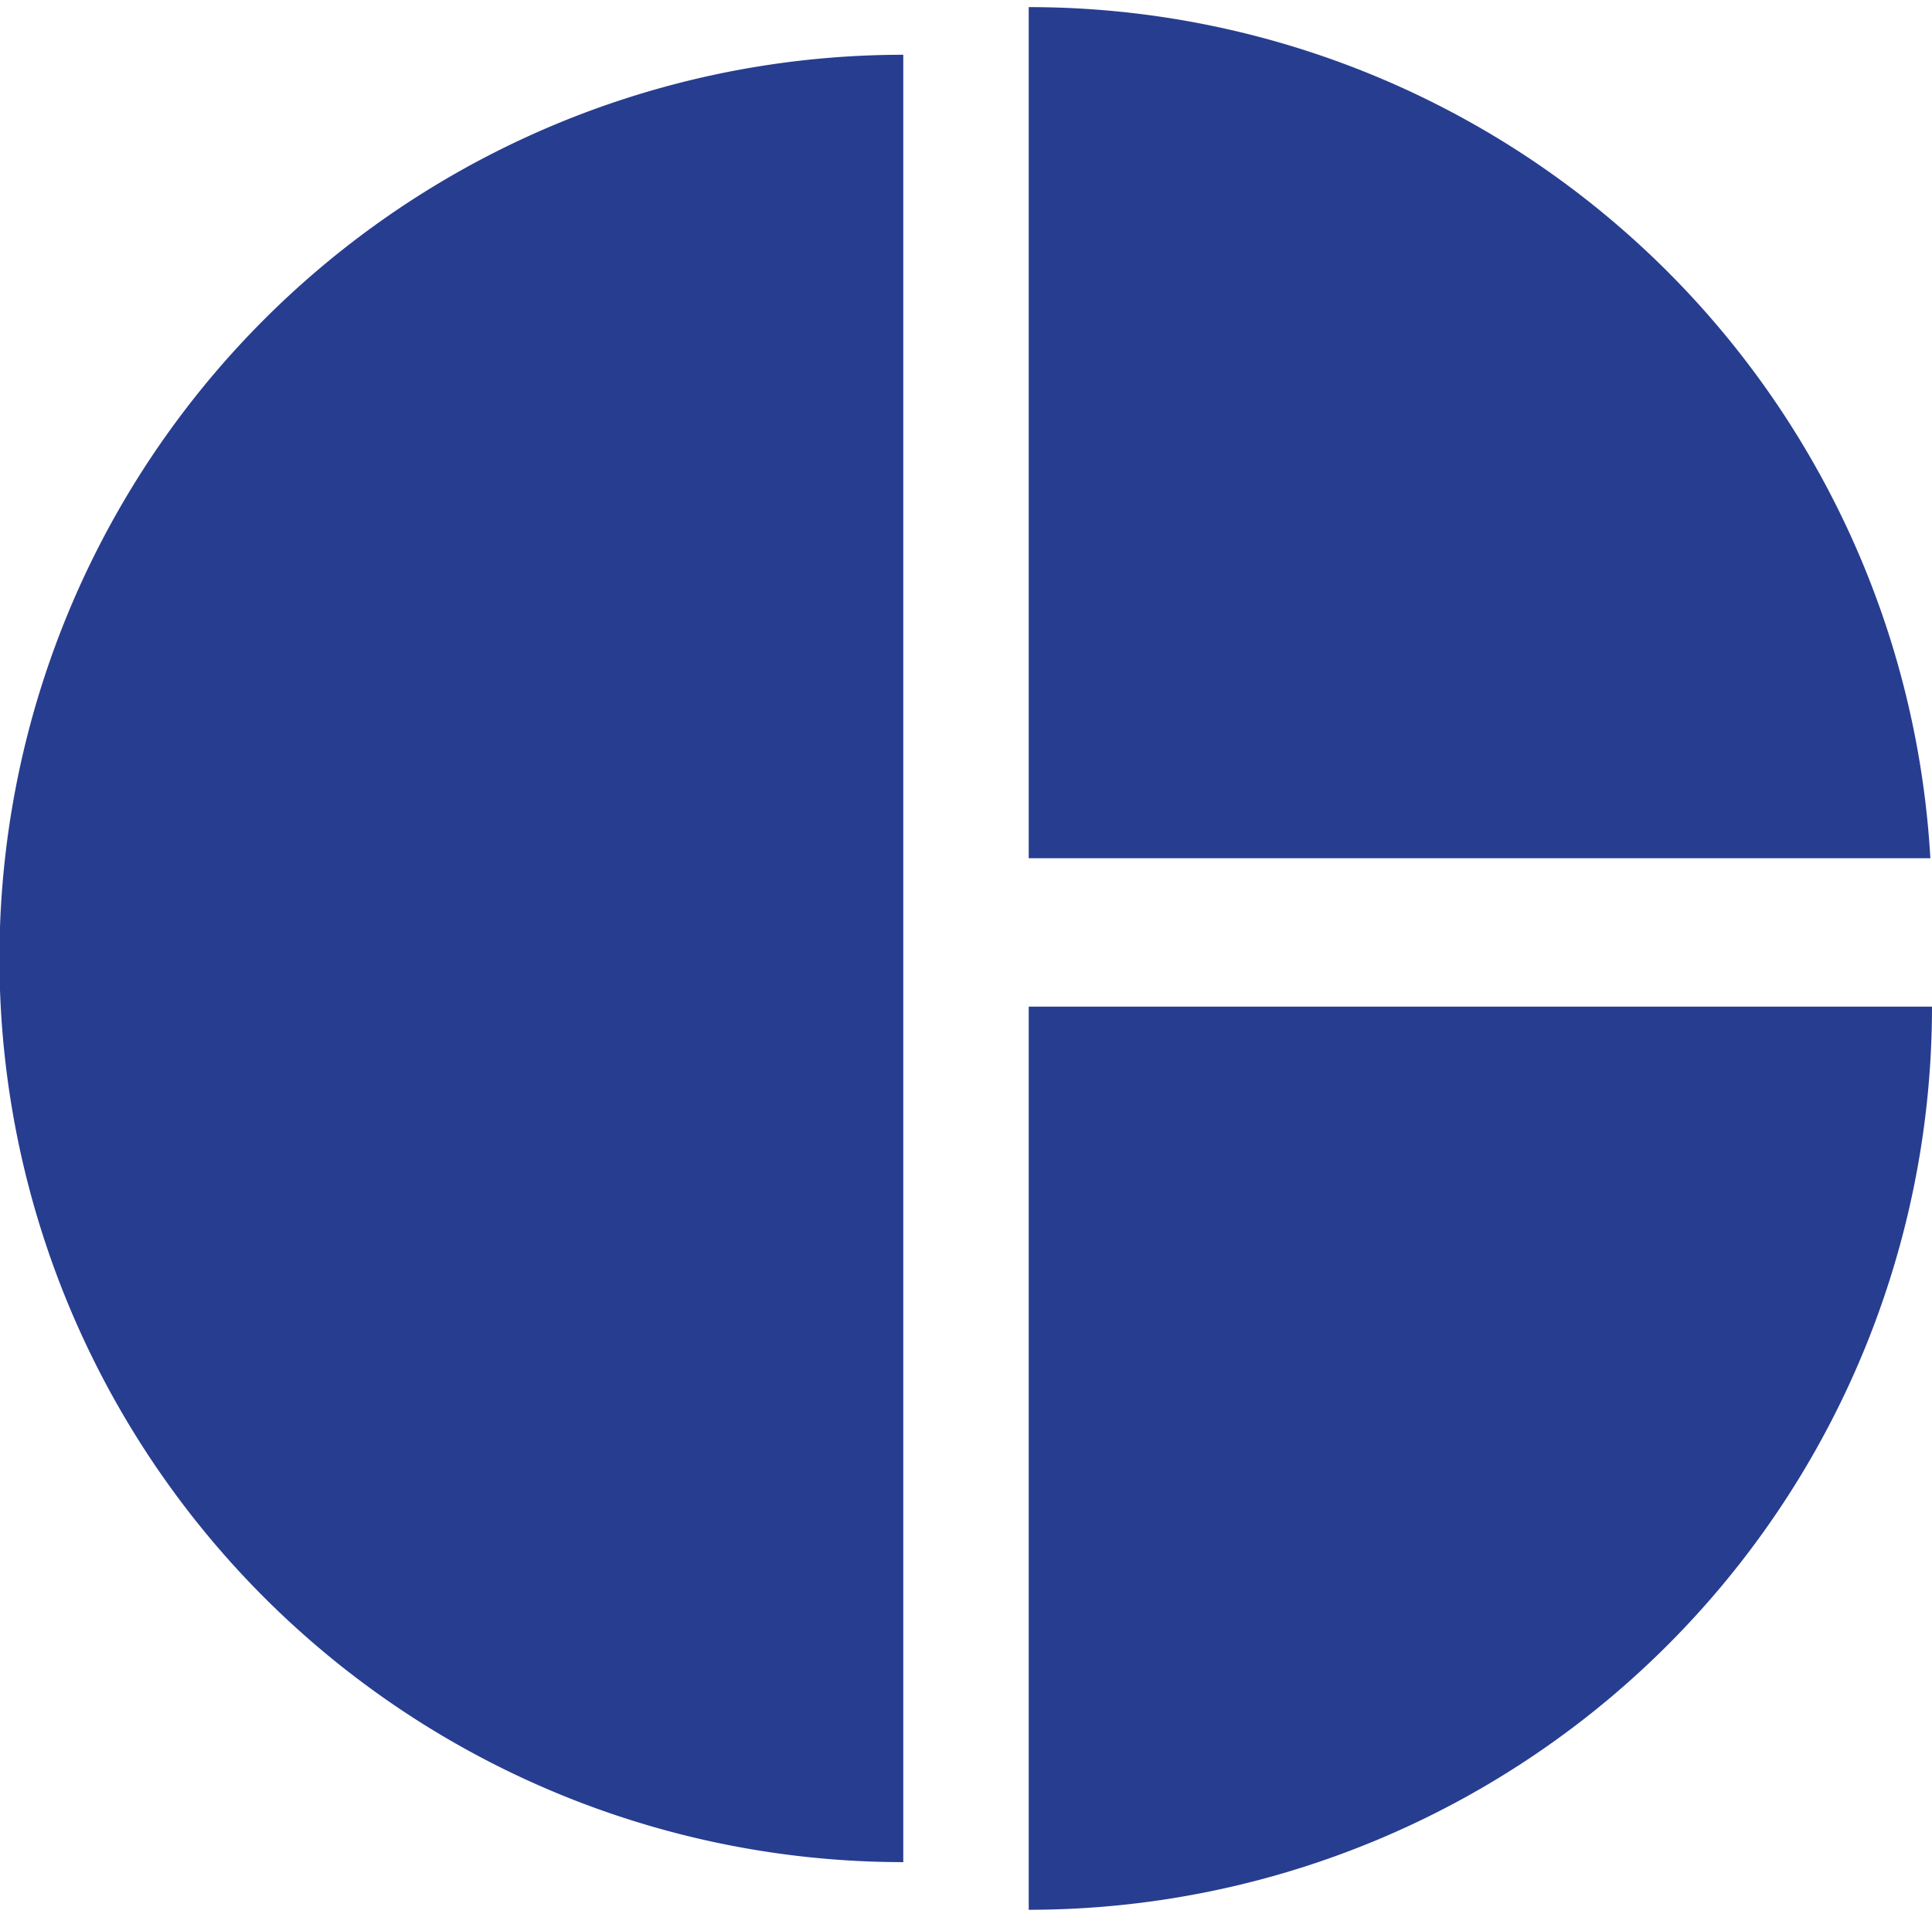 <svg xmlns="http://www.w3.org/2000/svg" viewBox="0 0 35.27 35"><defs><style>.cls-1{fill:#273d90;}.cls-2{fill:none;}</style></defs><g id="Layer_2" data-name="Layer 2"><g id="Layer_1-2" data-name="Layer 1"><path class="cls-1" d="M16.49,16.55V1a16.49,16.49,0,0,0,0,33V16.55Z"/><path class="cls-1" d="M35.24,15.67H18.78V.13A16.48,16.48,0,0,1,35.24,15.67Z"/><path class="cls-1" d="M35.27,18.38A16.49,16.49,0,0,1,18.78,34.87V18.38Z"/><rect class="cls-2" width="35" height="35"/></g></g></svg>